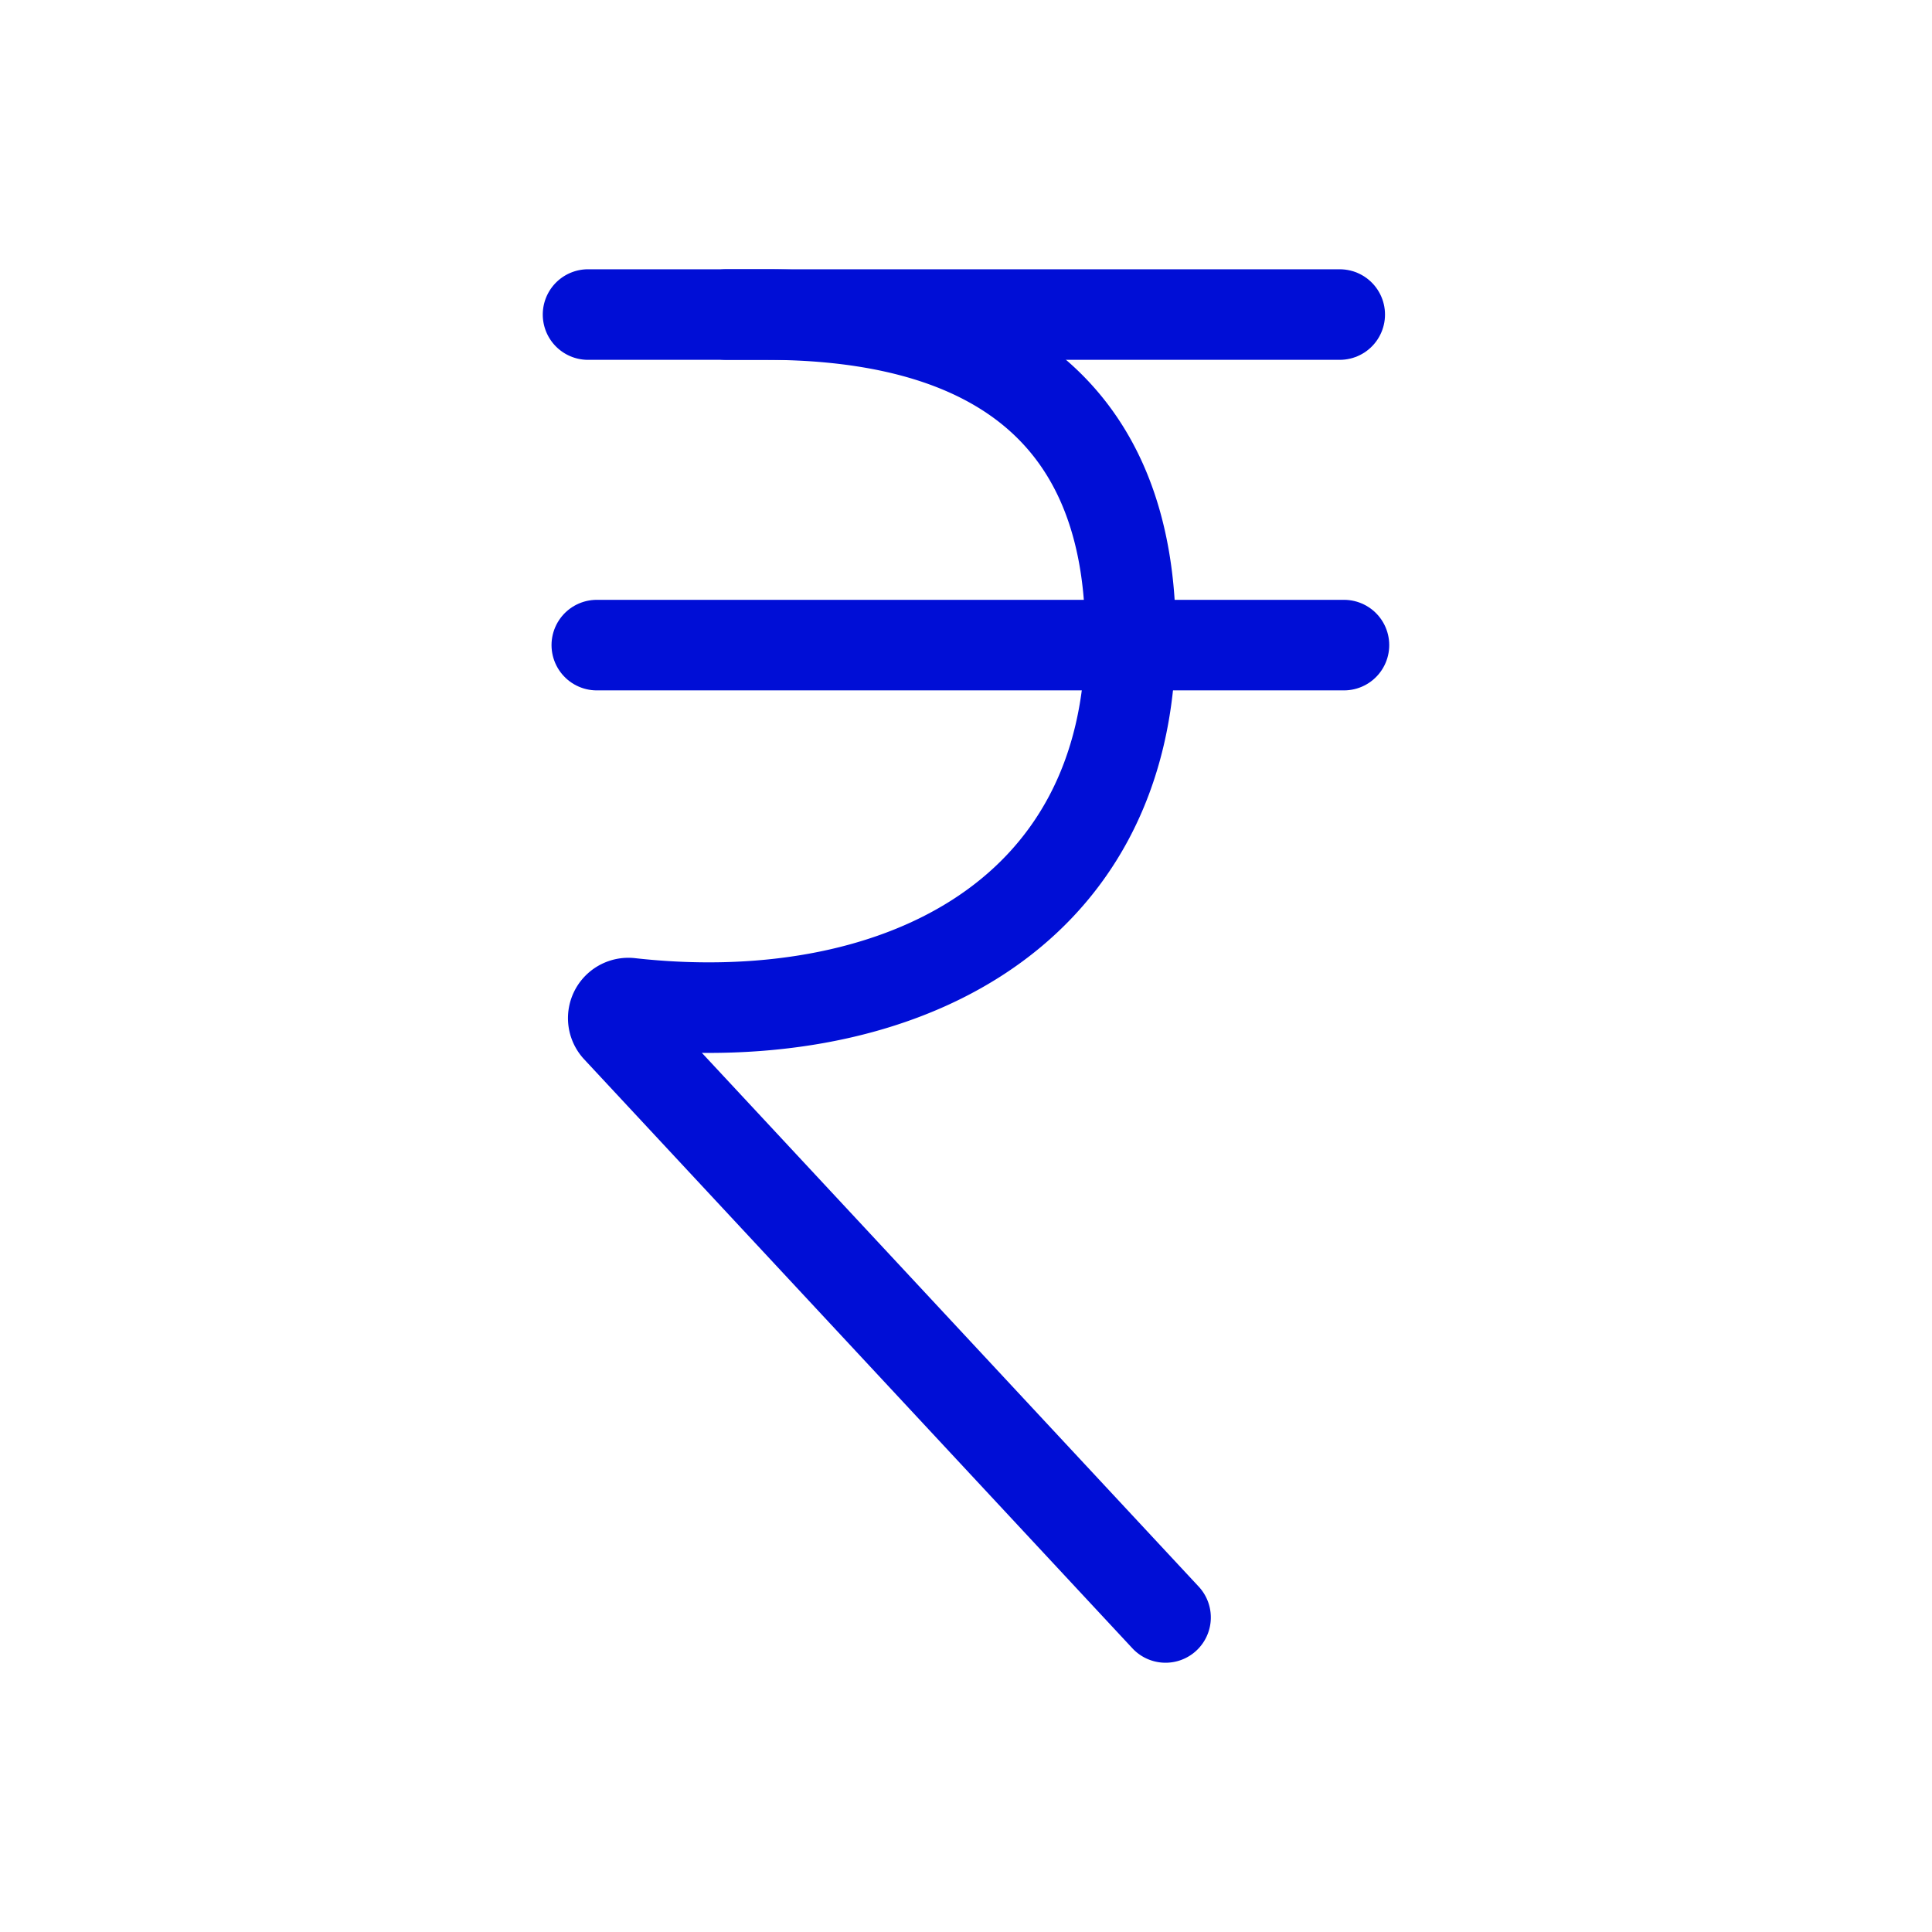 <!DOCTYPE svg PUBLIC "-//W3C//DTD SVG 1.1//EN" "http://www.w3.org/Graphics/SVG/1.1/DTD/svg11.dtd">
<!-- Uploaded to: SVG Repo, www.svgrepo.com, Transformed by: SVG Repo Mixer Tools -->
<svg width="800px" height="800px" viewBox="0 0 64 64" xmlns="http://www.w3.org/2000/svg" stroke-width="3" stroke="#000ed6" fill="none">
<g id="SVGRepo_bgCarrier" stroke-width="0"/>
<g id="SVGRepo_tracerCarrier" stroke-linecap="round" stroke-linejoin="round"/>
<g id="SVGRepo_iconCarrier">
<path d="M19.48,10.42h5.88c5.75,0,12.09,1.9,12.09,10.65,0,9.49-8.05,13.12-16.59,12.16a.5.5,0,0,0-.41.84L38.61,53.58" stroke-linecap="round"/>
<line x1="44.38" y1="10.42" x2="24.07" y2="10.42" stroke-linecap="round"/>
<line x1="19.77" y1="21.37" x2="44.52" y2="21.37" stroke-linecap="round"/>
</g>
</svg>